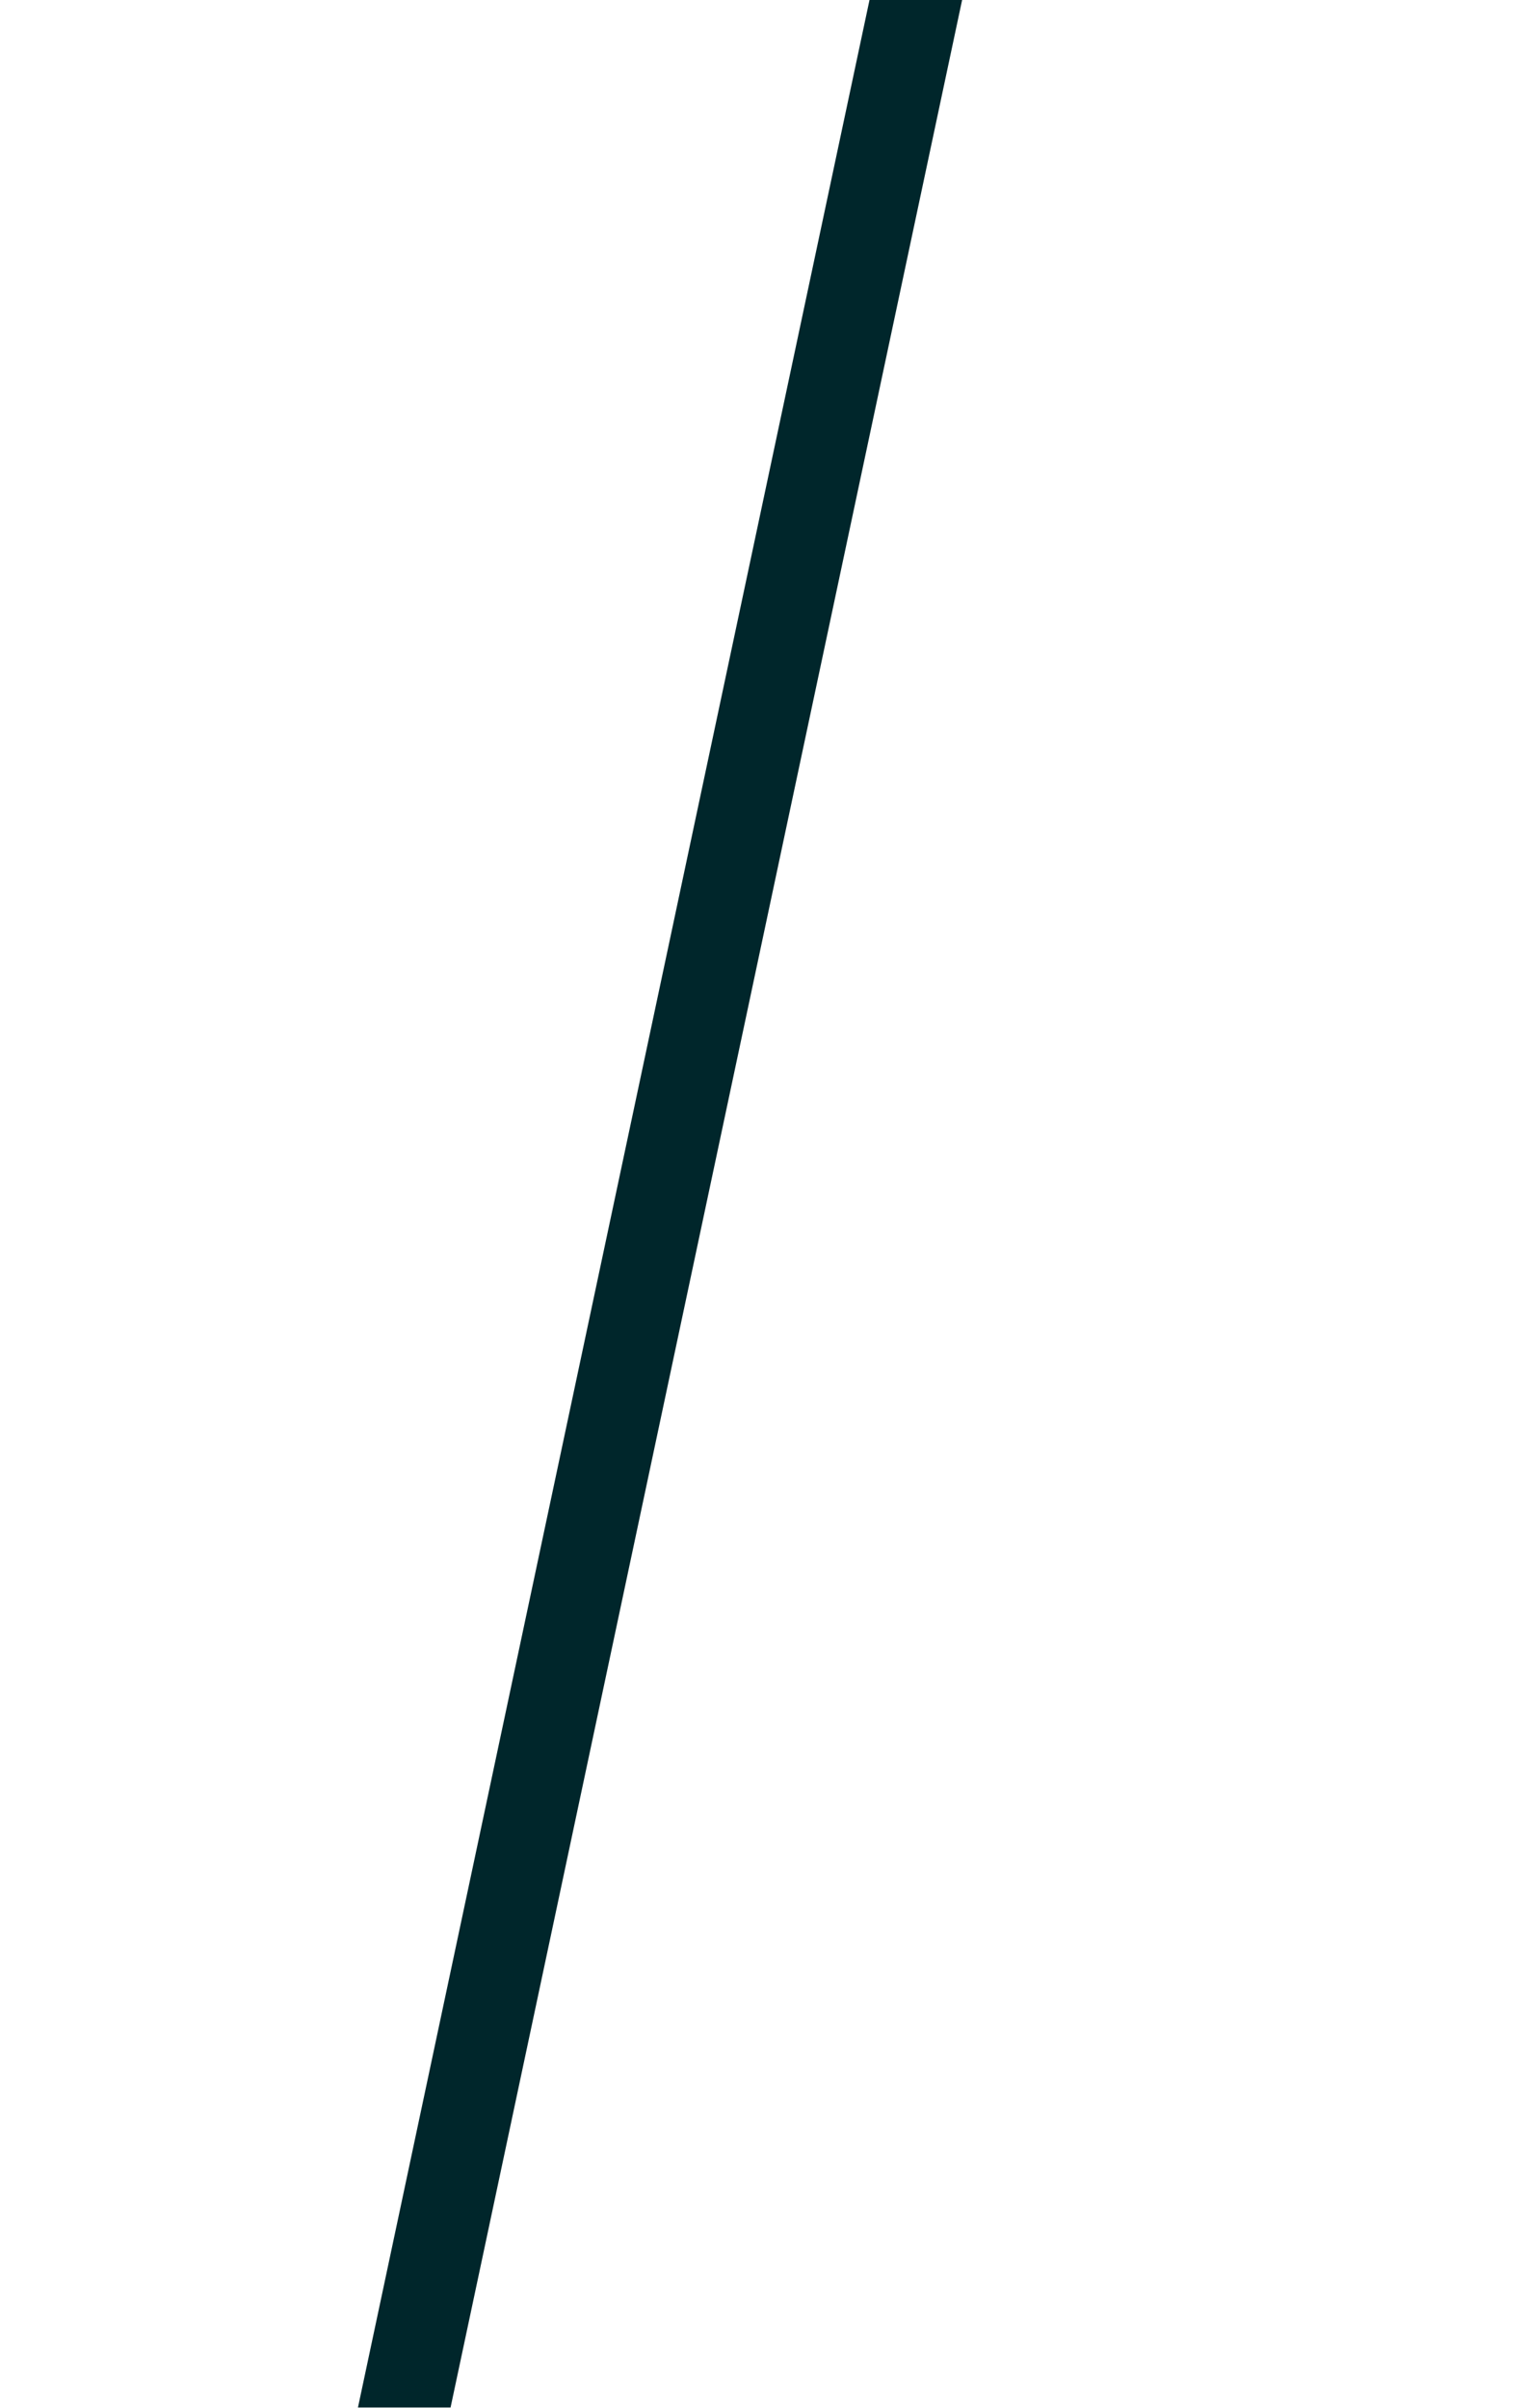 <svg width="118" height="186" viewBox="0 0 118 186" fill="none" xmlns="http://www.w3.org/2000/svg">
<g clip-path="url(#clip0_3_14)">
<path d="M93.514 -107.003L-6.675 364.349" stroke="#00262B" stroke-width="7" stroke-miterlimit="10"/>
</g>
<defs>
<clipPath id="clip0_3_14">
<rect width="78" height="190.16" fill="white" transform="matrix(1 0 -0.208 0.978 39.77 0)"/>
</clipPath>
</defs>
</svg>
